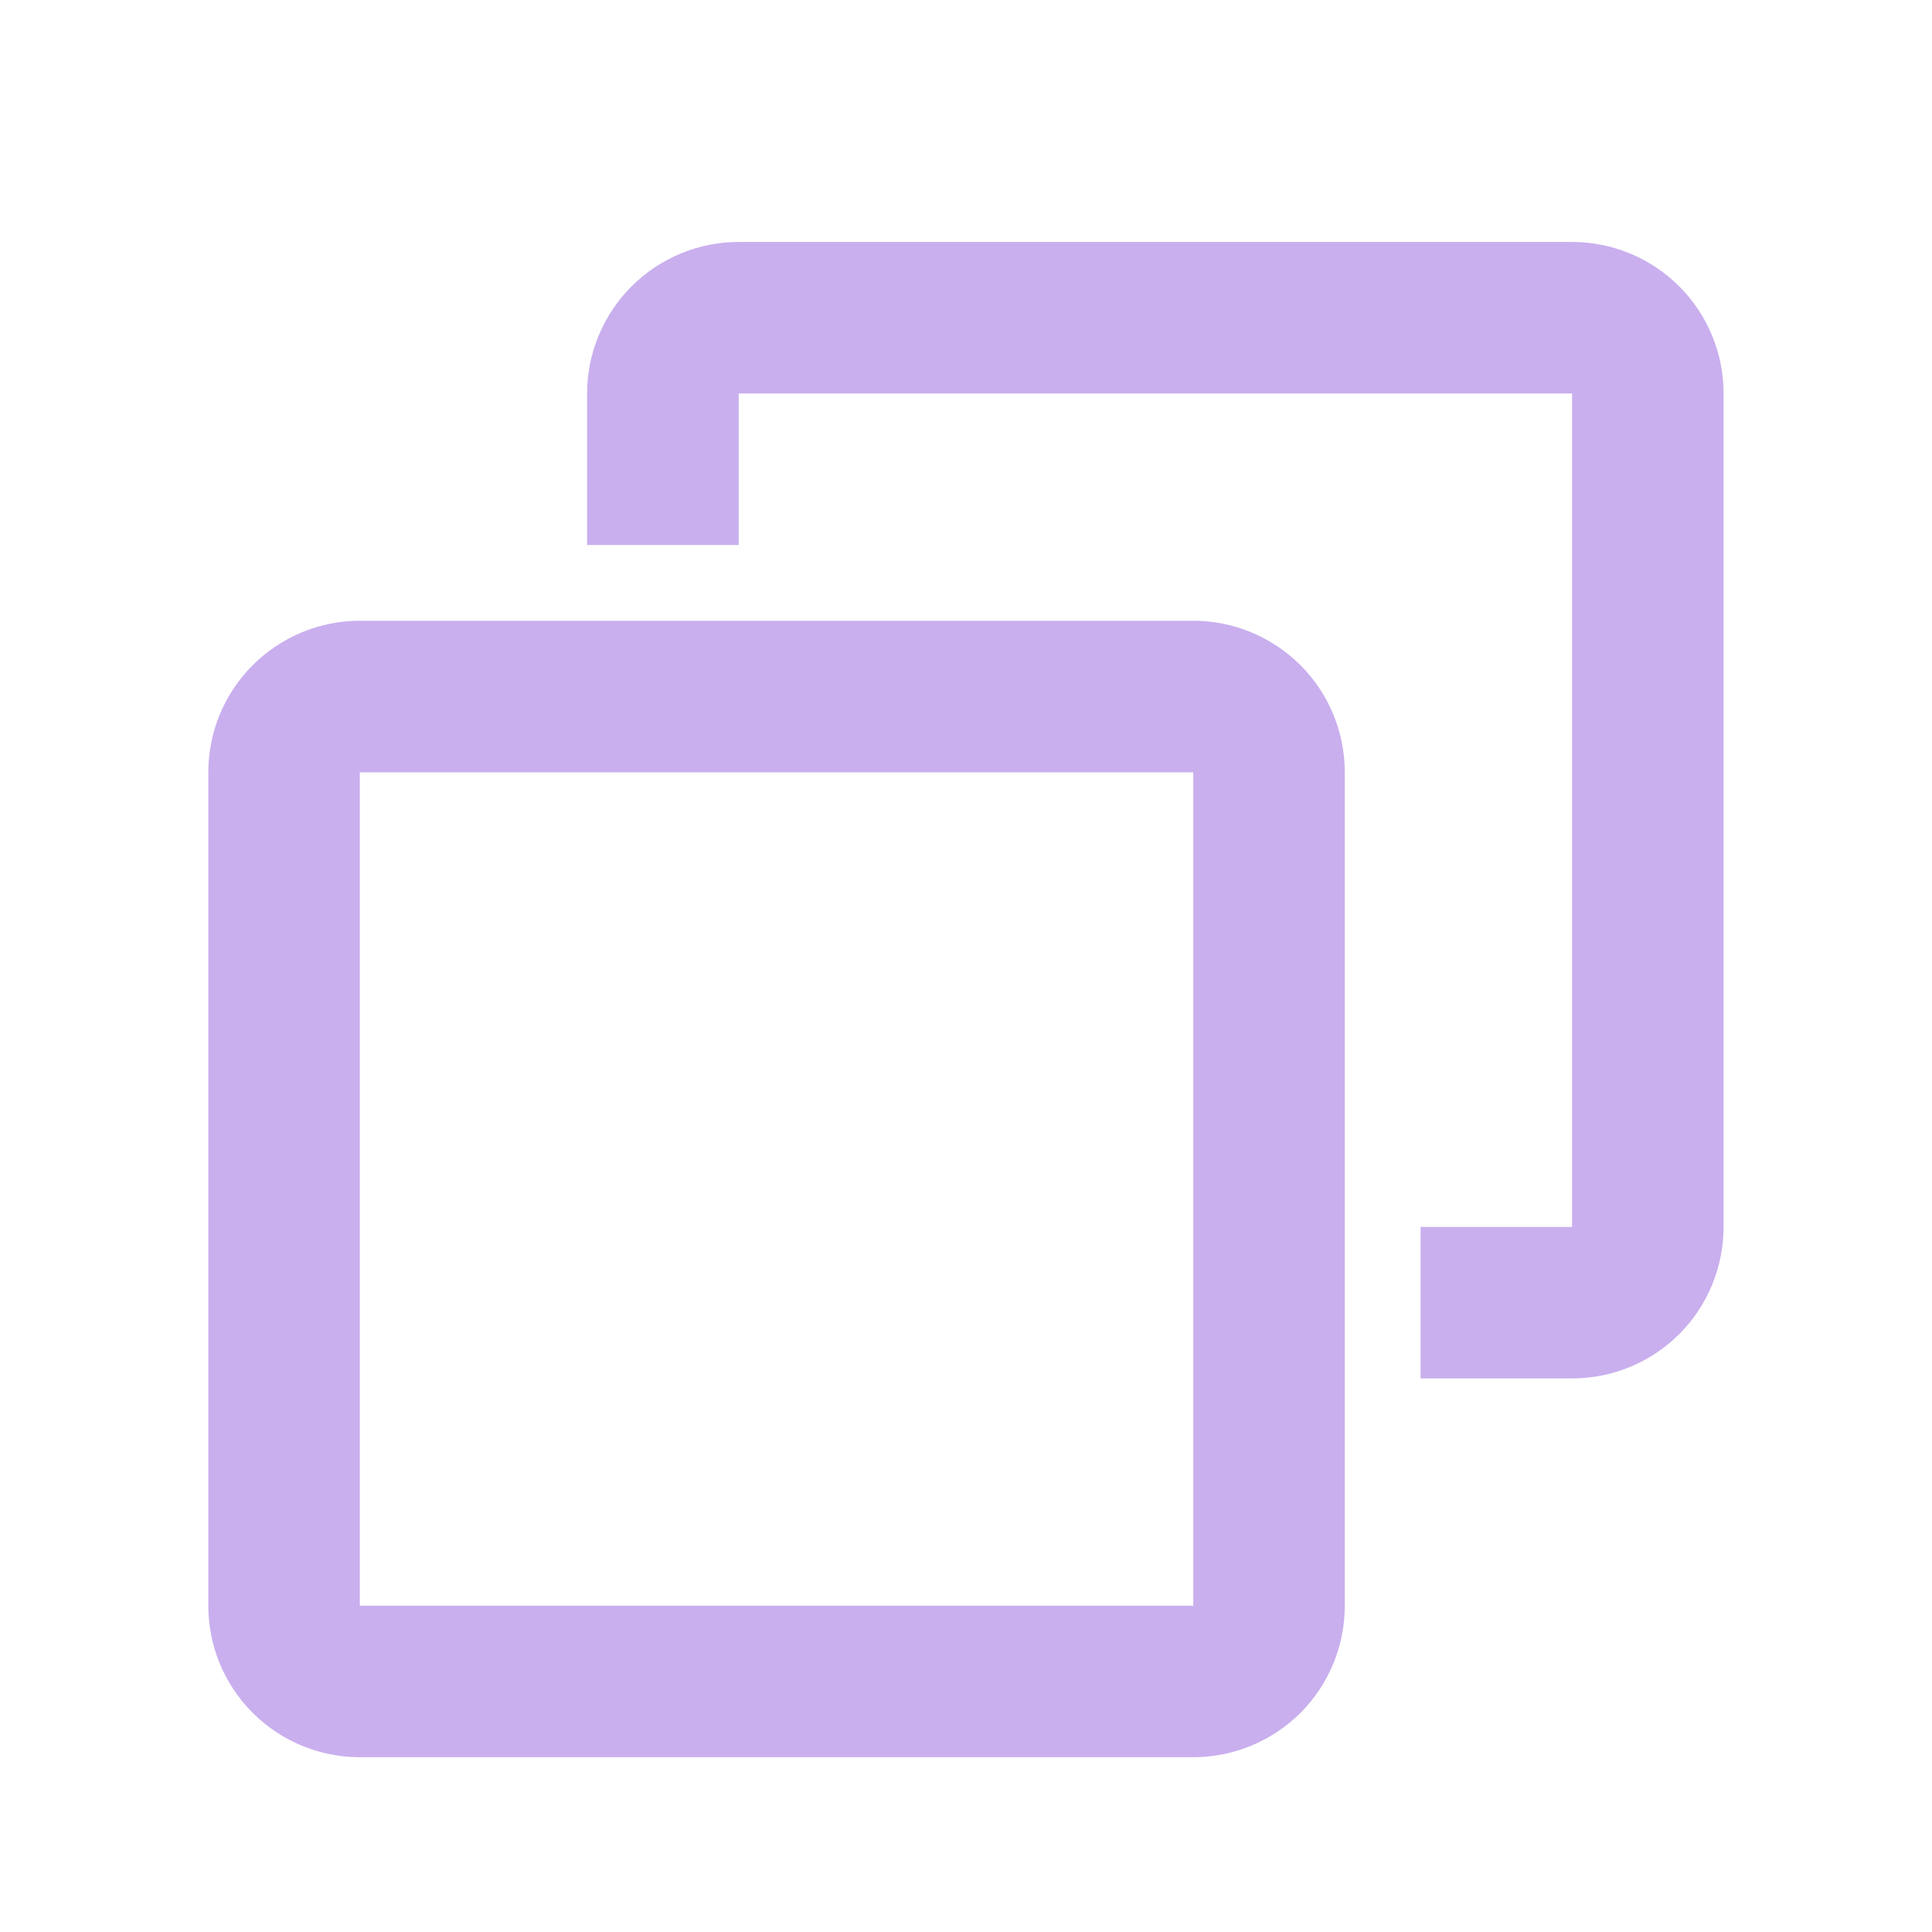 <svg width="17" height="17" viewBox="0 0 17 17" fill="none" xmlns="http://www.w3.org/2000/svg">
<g clip-path="url(#clip0_1419_3944)">
<path fill-rule="evenodd" clip-rule="evenodd" d="M6.5 2.129C6.146 2.129 5.807 2.27 5.557 2.52C5.307 2.77 5.166 3.109 5.166 3.462V4.796H6.5V3.462H13.833V10.796H12.5V12.129H13.833C14.187 12.129 14.526 11.989 14.776 11.739C15.026 11.489 15.166 11.149 15.166 10.796V3.462C15.166 3.109 15.026 2.77 14.776 2.52C14.526 2.27 14.187 2.129 13.833 2.129H6.5ZM3.166 5.462C2.813 5.462 2.474 5.603 2.224 5.853C1.973 6.103 1.833 6.442 1.833 6.796V14.129C1.833 14.483 1.973 14.822 2.224 15.072C2.474 15.322 2.813 15.462 3.166 15.462H10.5C10.853 15.462 11.192 15.322 11.443 15.072C11.693 14.822 11.833 14.483 11.833 14.129V6.796C11.833 6.442 11.693 6.103 11.443 5.853C11.192 5.603 10.853 5.462 10.5 5.462H3.166ZM3.166 6.796H10.5V14.129H3.166V6.796Z" fill="#C9AFEE"/>
</g>
<defs>
<clipPath id="clip0_1419_3944">
<rect width="16" height="16" fill="white" transform="translate(0.5 0.796)"/>
</clipPath>
</defs>
</svg>
